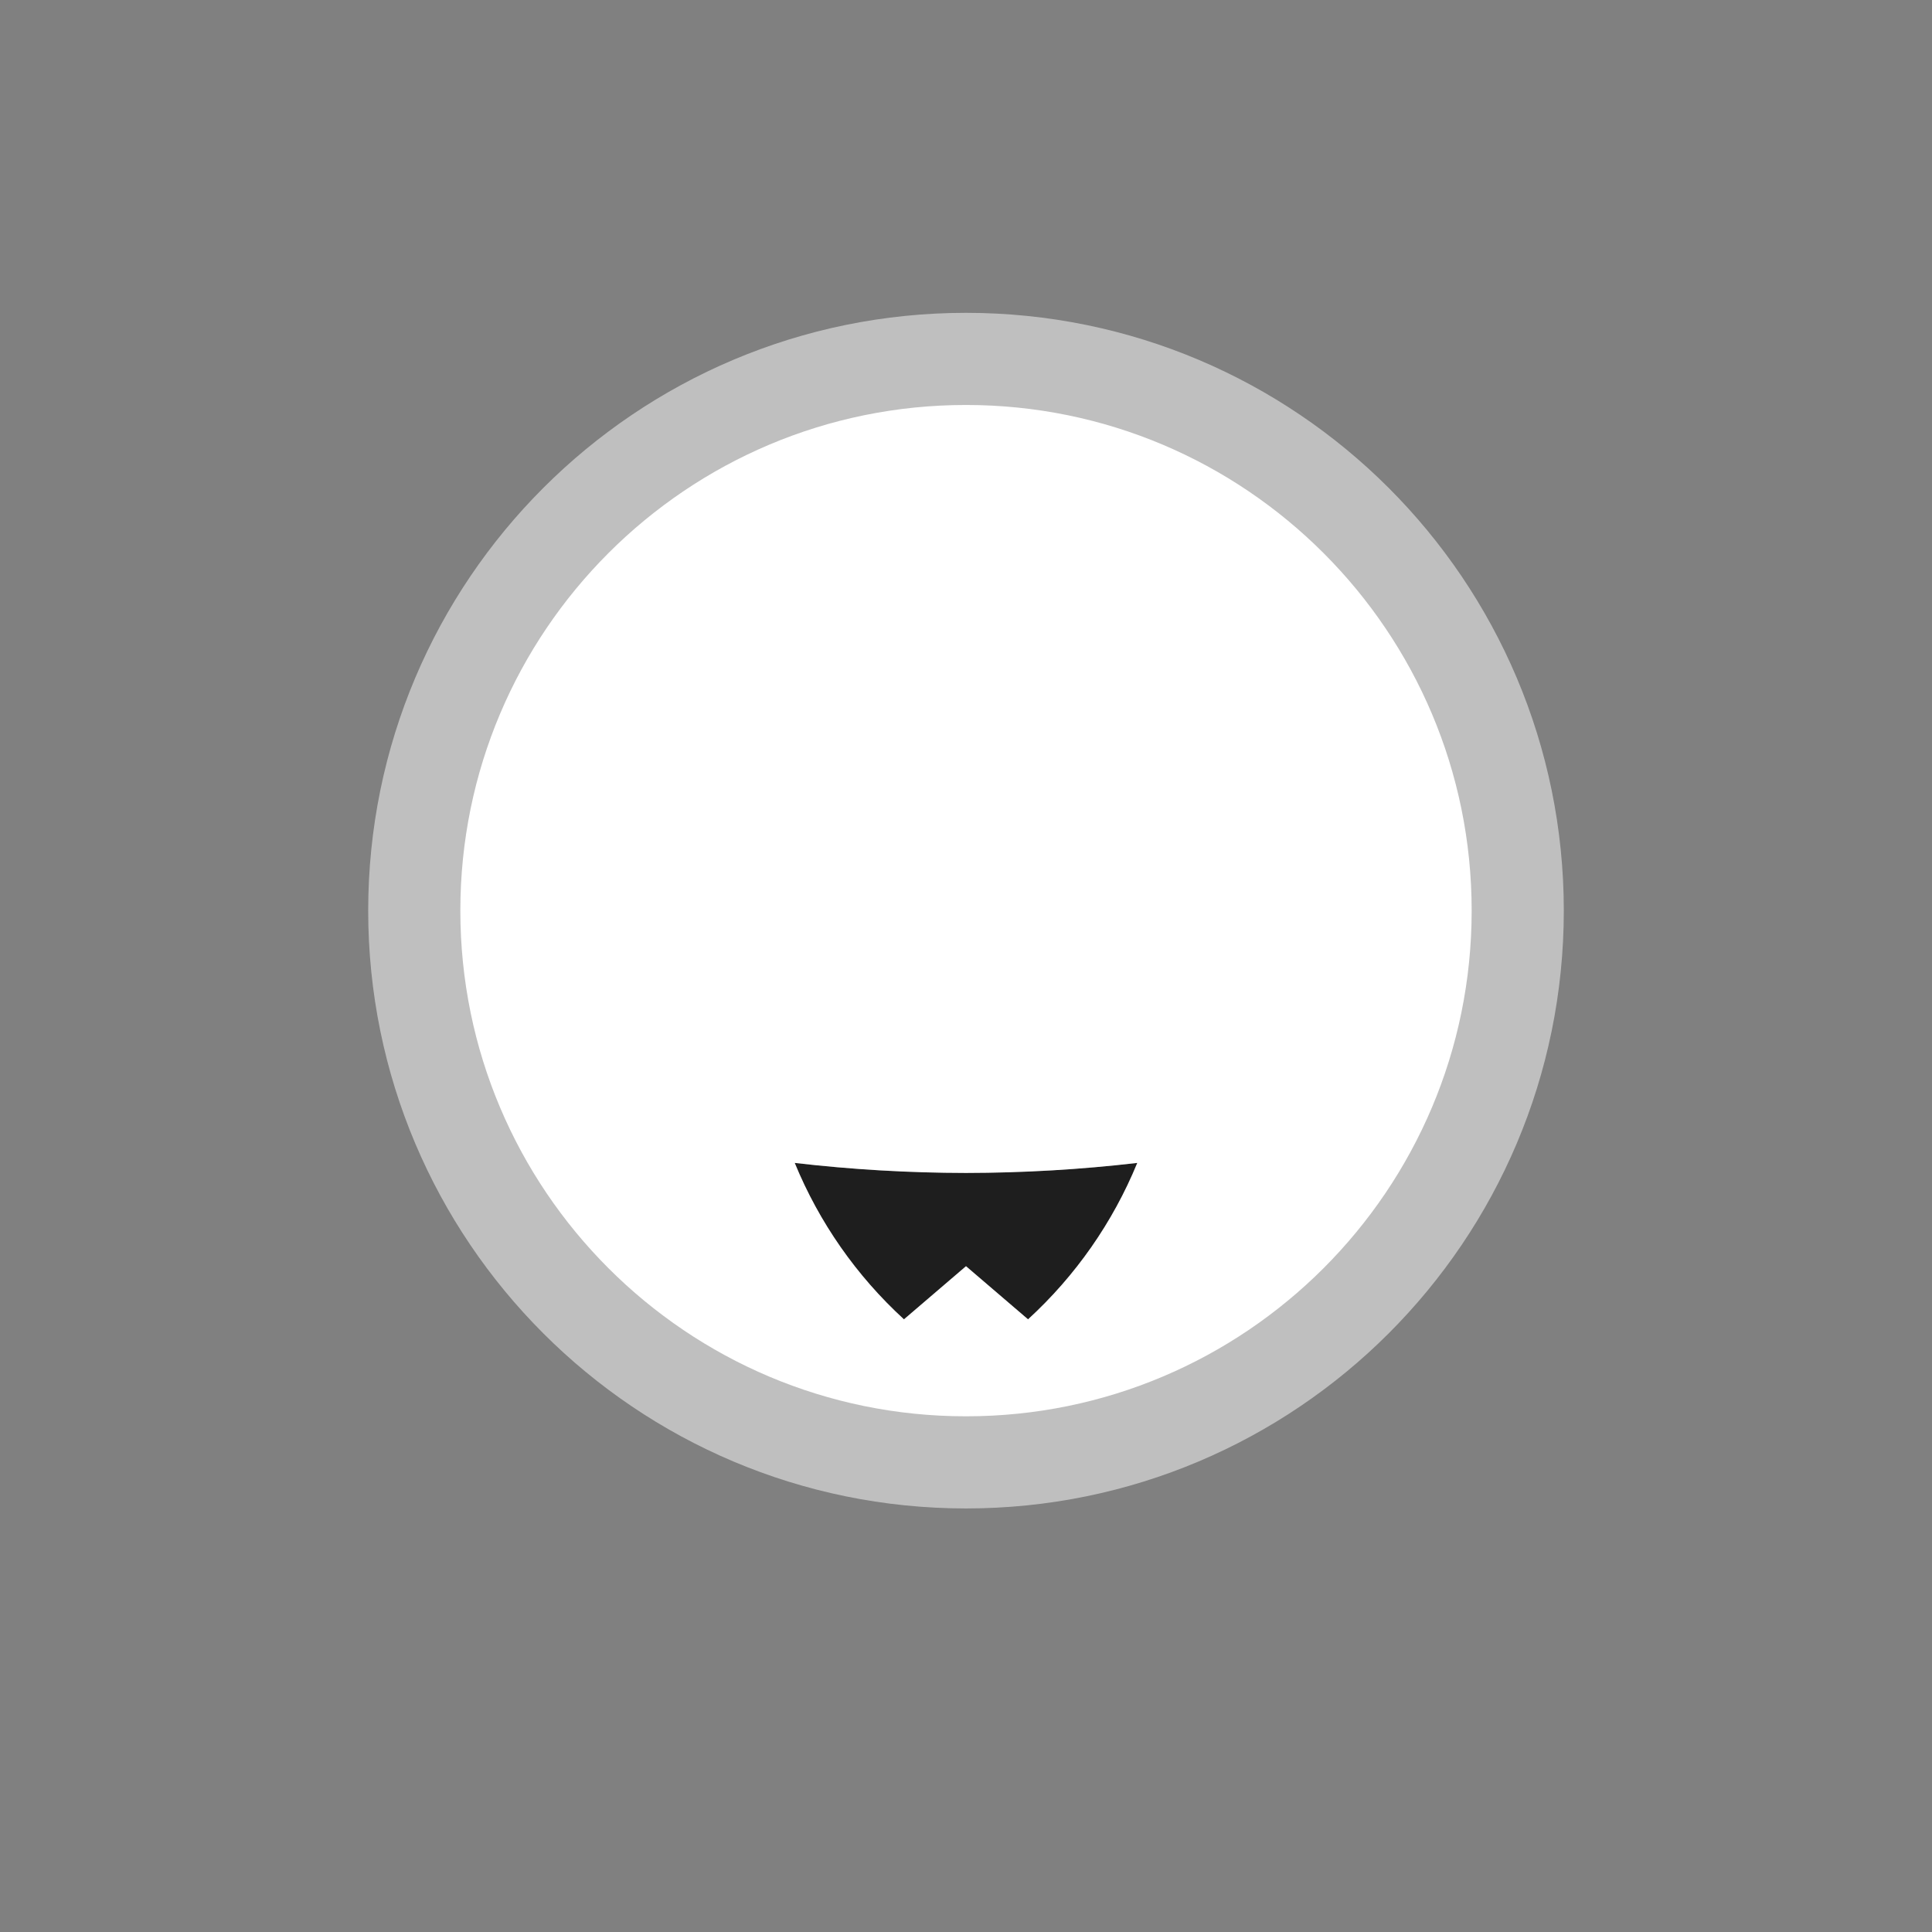 <svg width="52" height="52" viewBox="0 0 52 52" fill="none" xmlns="http://www.w3.org/2000/svg">
<rect x="0" y="0" width="52" height="52" fill="#808080" stroke="none"/>
<g id="mustache-6">
<path id="Vector" d="M26 39.36C34.201 39.36 40.85 32.712 40.85 24.51C40.85 16.309 34.201 9.66 26 9.66C17.799 9.66 11.15 16.309 11.15 24.51C11.15 32.712 17.799 39.36 26 39.36Z" fill="white" stroke="#BFBFBF" stroke-width="2.48"/>
<g id="Vector_2">
<path d="M26 31.57C24.459 31.568 22.92 31.478 21.39 31.3C22.048 32.903 23.052 34.34 24.33 35.51L26 34.08L27.67 35.51C28.948 34.34 29.952 32.903 30.61 31.3C29.08 31.478 27.541 31.568 26 31.57Z" fill="#1E1E1E"/>
<path d="M21.448 30.803L20.605 30.705L20.927 31.49C21.613 33.161 22.66 34.659 23.992 35.879L24.319 36.178L24.655 35.89L26 34.738L27.345 35.89L27.681 36.178L28.008 35.879C29.34 34.659 30.387 33.161 31.073 31.49L31.395 30.705L30.552 30.803C29.041 30.979 27.521 31.068 26 31.07C24.479 31.068 22.959 30.979 21.448 30.803Z" stroke="white" stroke-opacity="0.27"/>
</g>
</g>
</svg>
